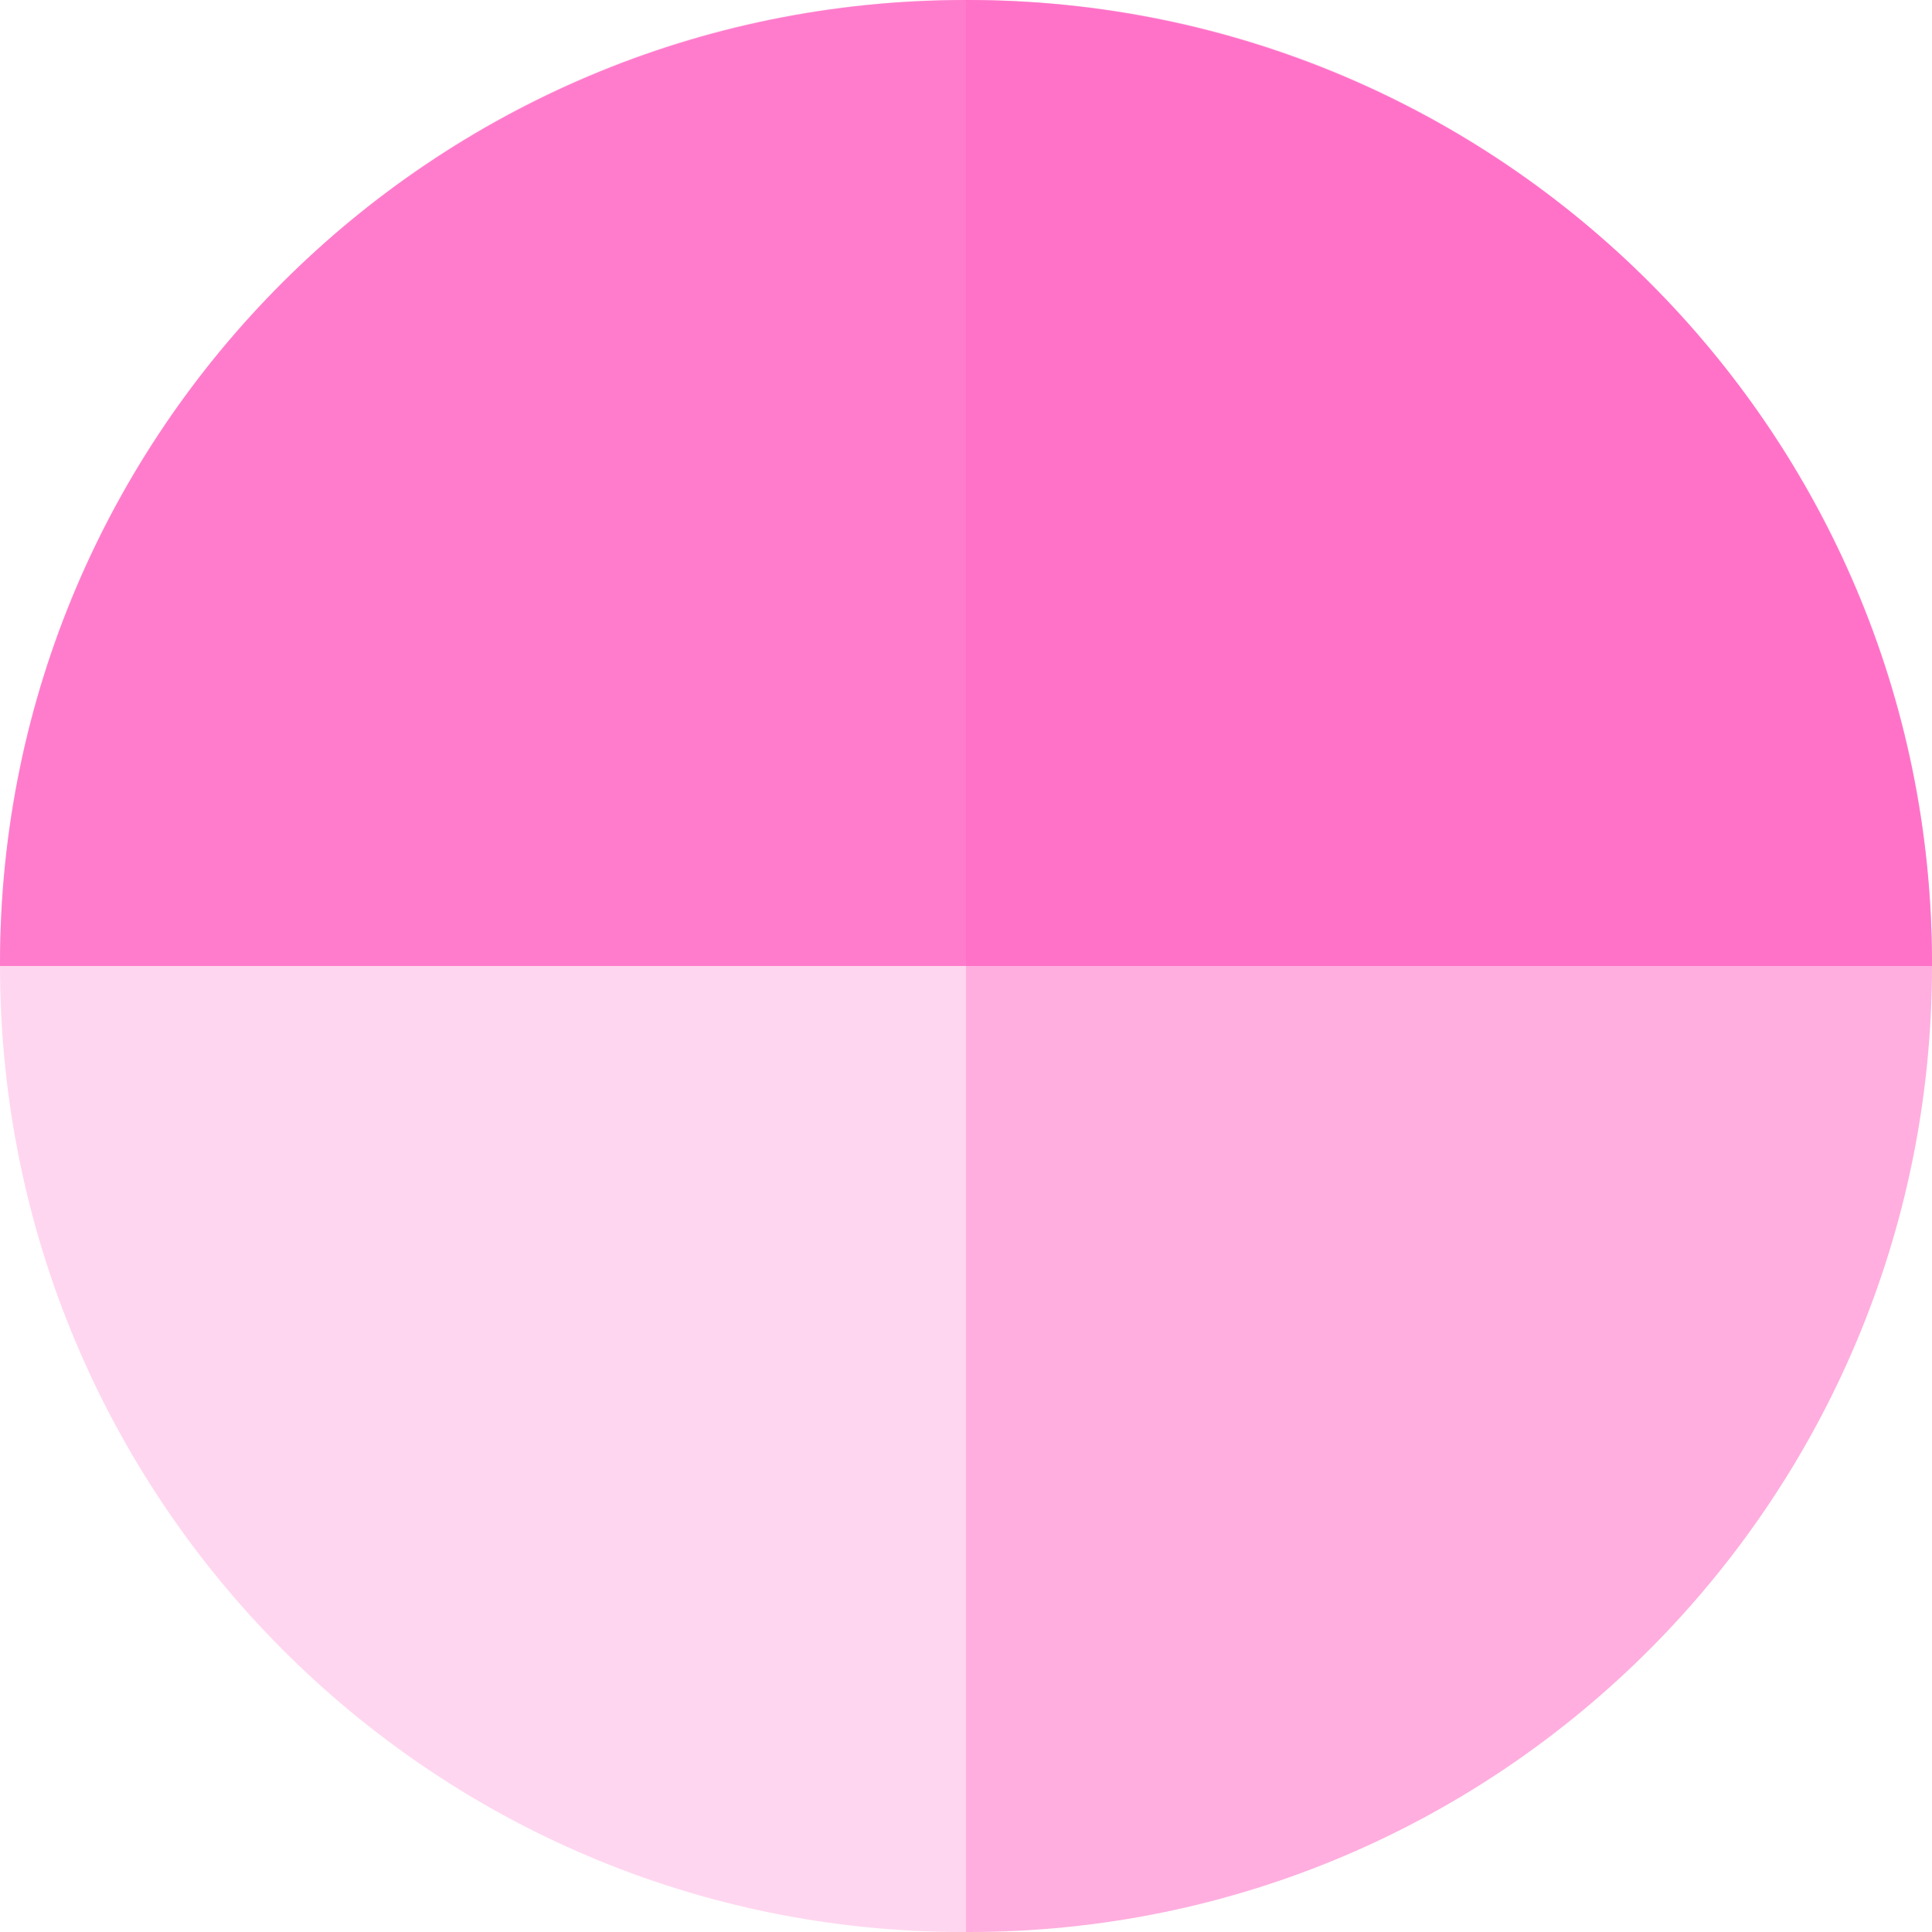 <?xml version="1.0" encoding="UTF-8"?>
<svg width="60px" height="60px" viewBox="0 0 60 60" version="1.1" xmlns="http://www.w3.org/2000/svg" xmlns:xlink="http://www.w3.org/1999/xlink">
    <!-- Generator: Sketch 46.2 (44496) - http://www.bohemiancoding.com/sketch -->
    <title>circle35</title>
    <desc>Created with Sketch.</desc>
    <defs></defs>
    <g id="Page-1" stroke="none" stroke-width="1" fill="none" fill-rule="evenodd">
        <g id="Artboard" transform="translate(-945, -254)" fill="#FF5EC0">
            <g id="circle35" transform="translate(975, 284) rotate(-90) translate(-975, -284) translate(945, 254)">
                <path d="M0,30 C4.87247871e-05,29.969 0,29.937 0,29.906 C0,13.389 13.431,0 30,0 C46.569,0 60,13.389 60,29.906 C60,29.937 60,29.969 60,30 L0,30 Z" id="semicircle" opacity="0.25"></path>
                <path d="M0,60 C4.87247871e-05,59.969 0,59.937 0,59.906 C0,43.389 13.431,30 30,30 C46.569,30 60,43.389 60,59.906 C60,59.937 60,59.969 60,60 L0,60 Z" id="semicircle-copy" opacity="0.5" transform="translate(30, 45) scale(1, -1) translate(-30, -45) "></path>
                <path d="M15,45 C15,44.969 15,44.937 15,44.906 C15,28.389 28.431,15 45,15 C61.569,15 75,28.389 75,44.906 C75,44.937 75,44.969 75,45 L15,45 Z" id="semicircle-copy-5" opacity="0.75" transform="translate(45, 30) scale(1, -1) rotate(90) translate(-45, -30) "></path>
            </g>
        </g>
    </g>
</svg>